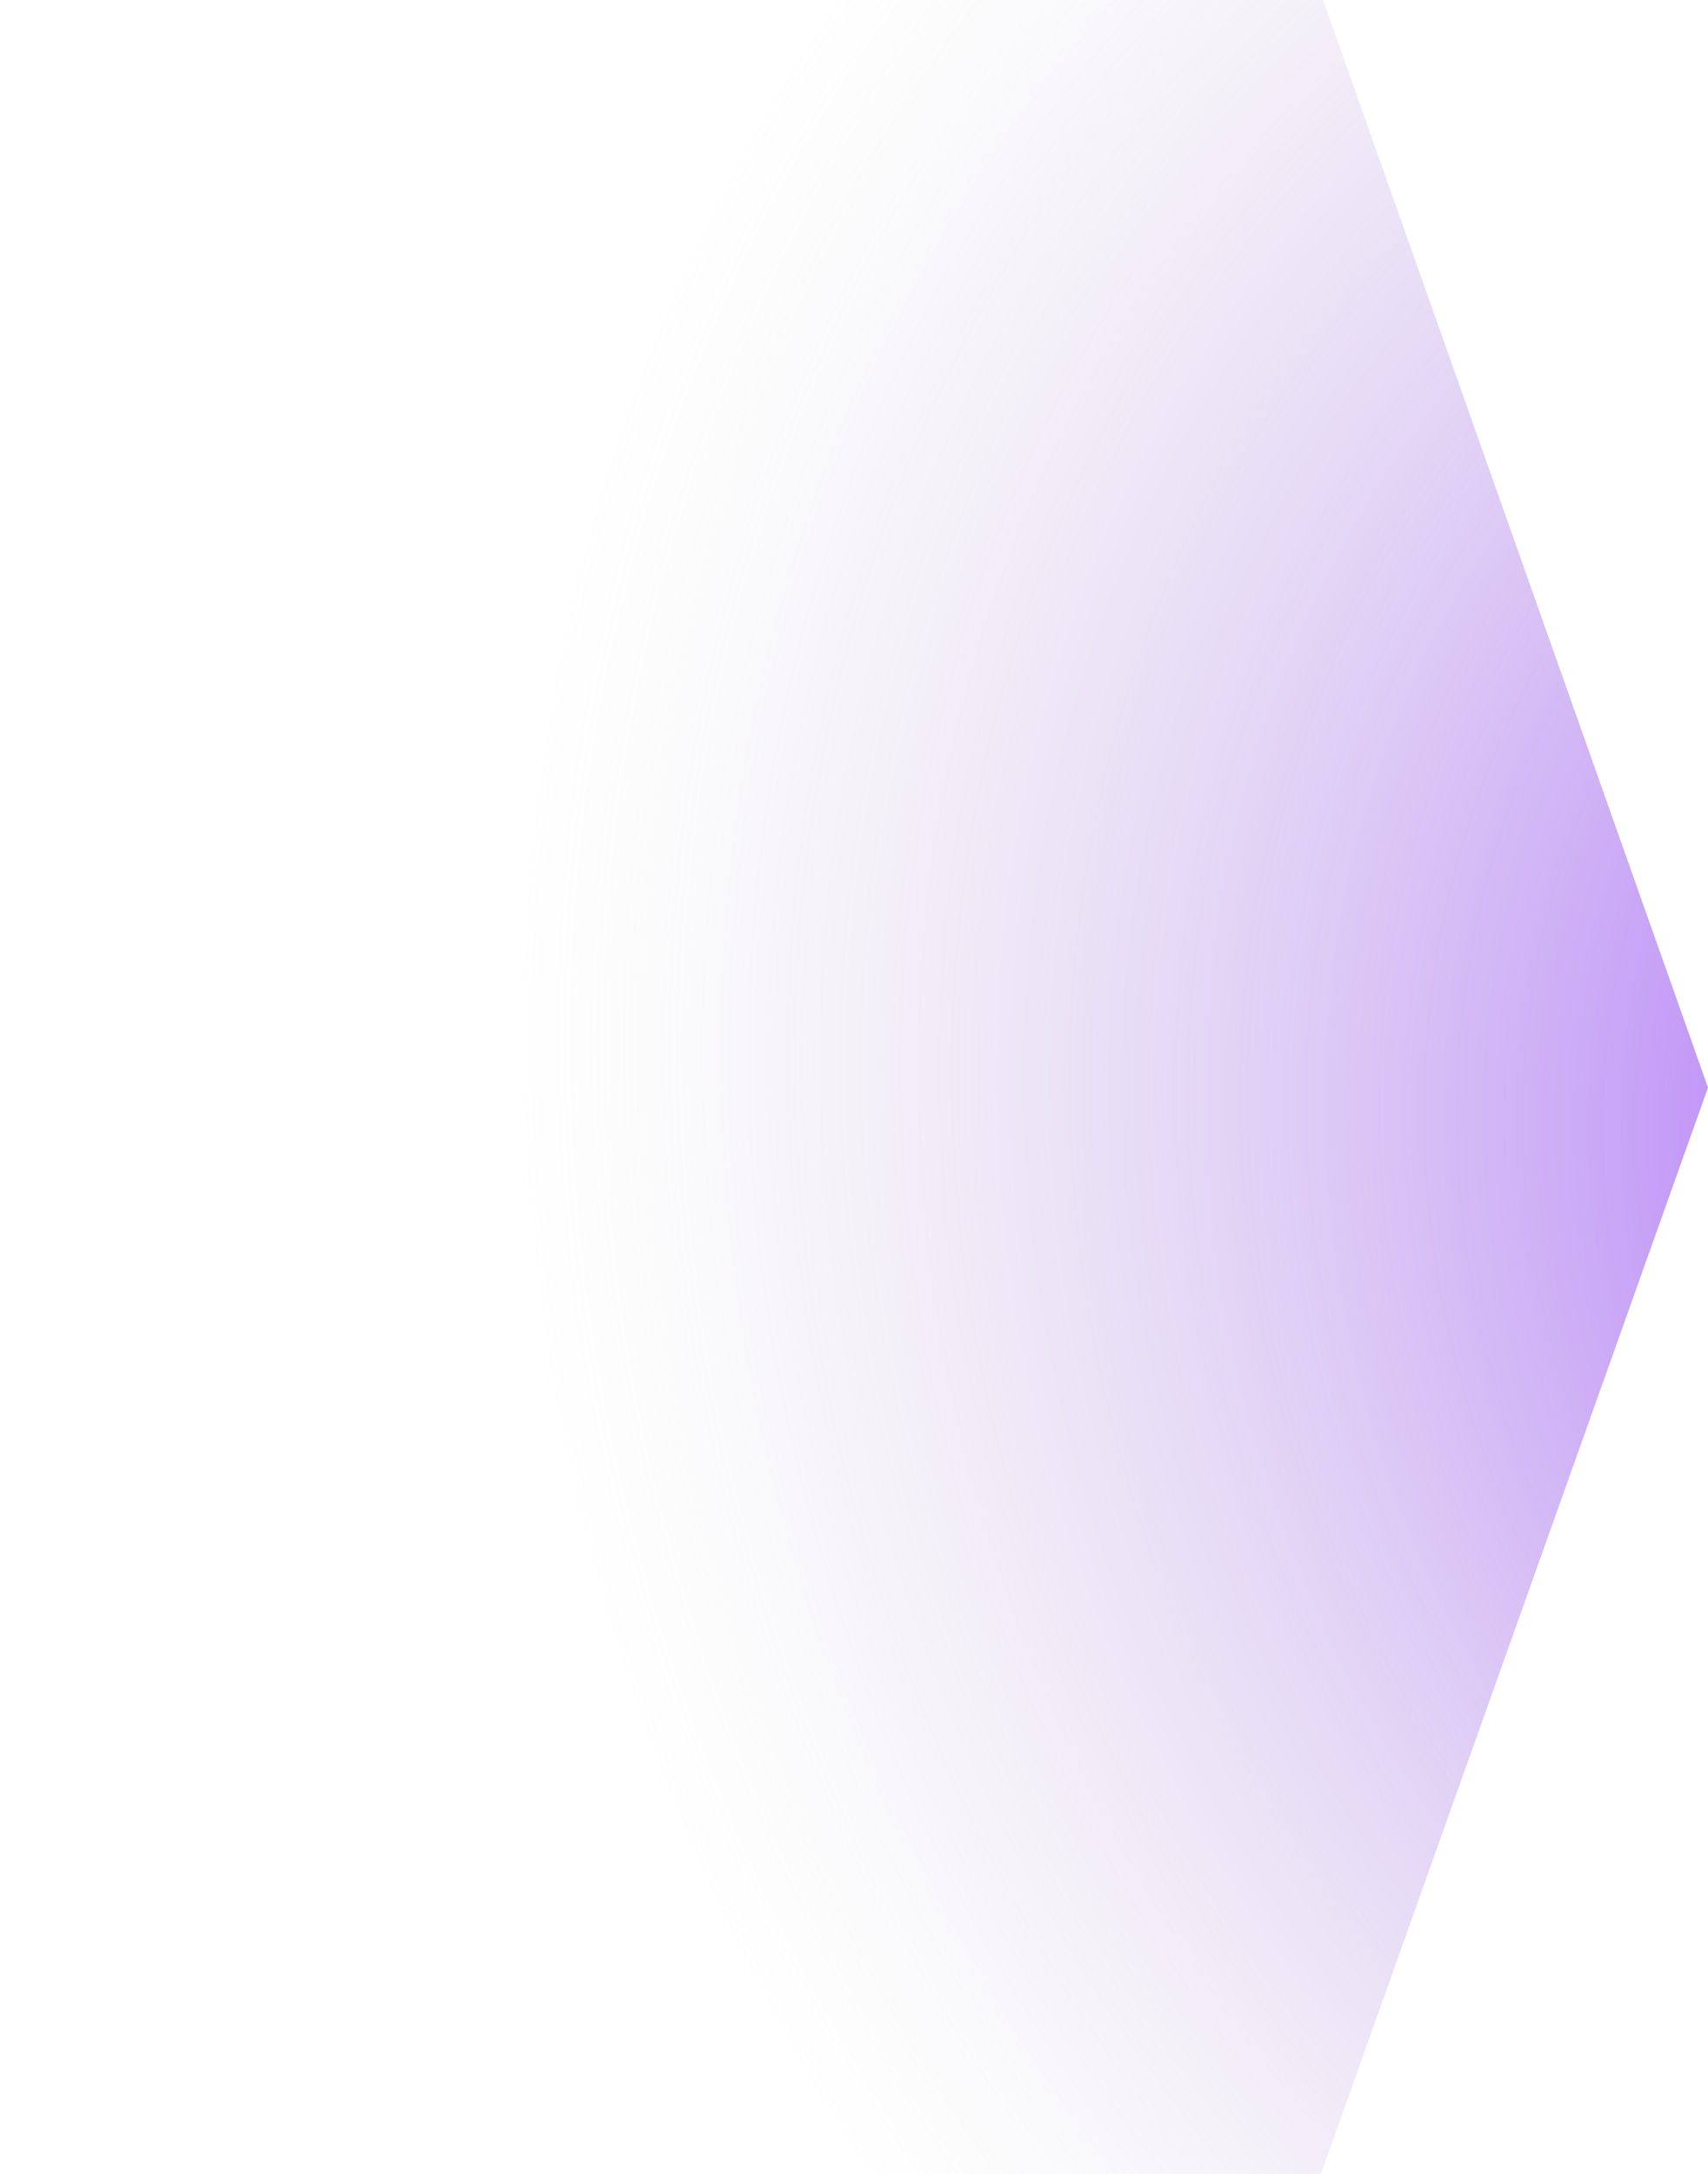 <svg width="550" height="700" viewBox="0 0 550 700" fill="none" xmlns="http://www.w3.org/2000/svg">
<path d="M550 350.207L426.042 0H0L123.293 350.207L0 700H425.378L550 350.207Z" fill="url(#paint0_radial_669_3337)"/>
<defs>
<radialGradient id="paint0_radial_669_3337" cx="0" cy="0" r="1" gradientUnits="userSpaceOnUse" gradientTransform="translate(748.731 384.192) rotate(146.311) scale(569.347 619.317)">
<stop offset="0.08" stop-color="#9747FF"/>
<stop offset="1" stop-color="#D9D9D9" stop-opacity="0"/>
</radialGradient>
</defs>
</svg>
